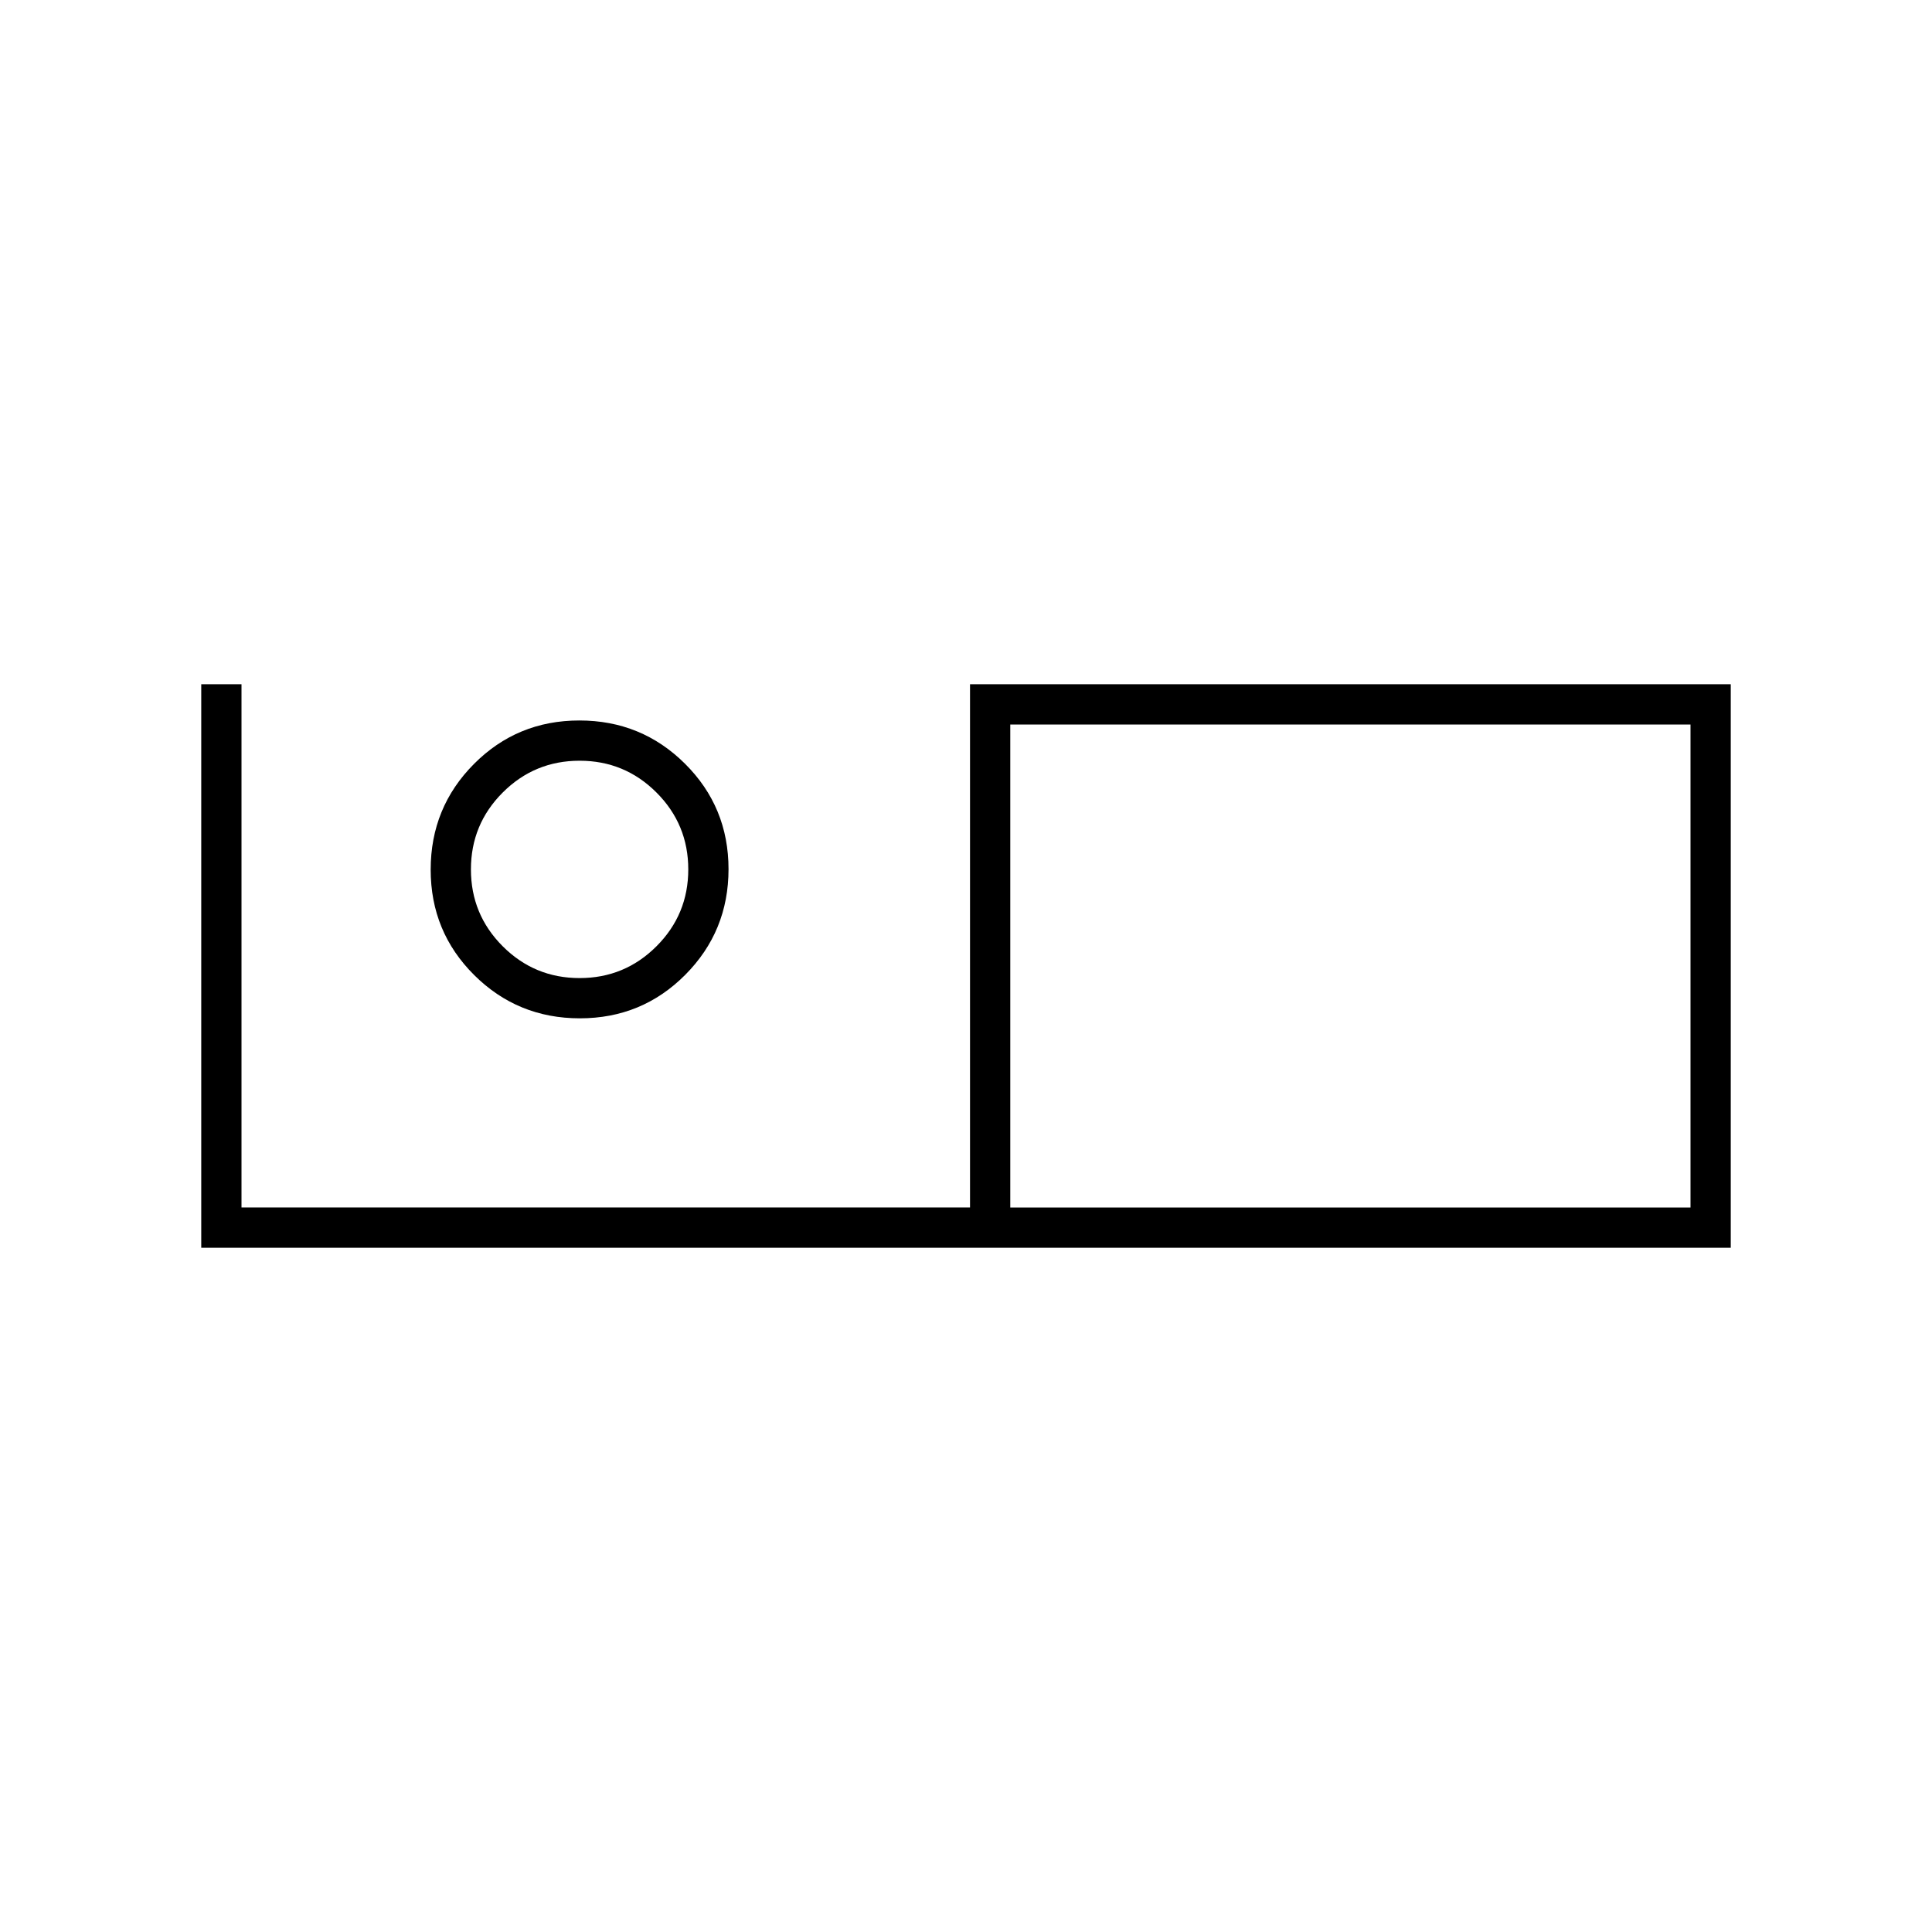<svg xmlns="http://www.w3.org/2000/svg" height="20" viewBox="0 -960 960 960" width="20"><path d="M100-340v-280h20v260h362v-260h378v280H100Zm402-20h338v-240H502v240Zm0-240v240-240ZM288.12-454q30.88 0 52.38-21.62 21.5-21.62 21.5-52.5t-21.62-52.38q-21.62-21.5-52.5-21.5t-52.38 21.62q-21.5 21.62-21.5 52.5t21.62 52.38q21.62 21.5 52.5 21.5Zm-.12-20q-22.4 0-38.2-15.8Q234-505.6 234-528q0-22.4 15.8-38.2Q265.6-582 288-582q22.4 0 38.2 15.8Q342-550.4 342-528q0 22.4-15.8 38.2Q310.4-474 288-474Zm0-54Z"/></svg>